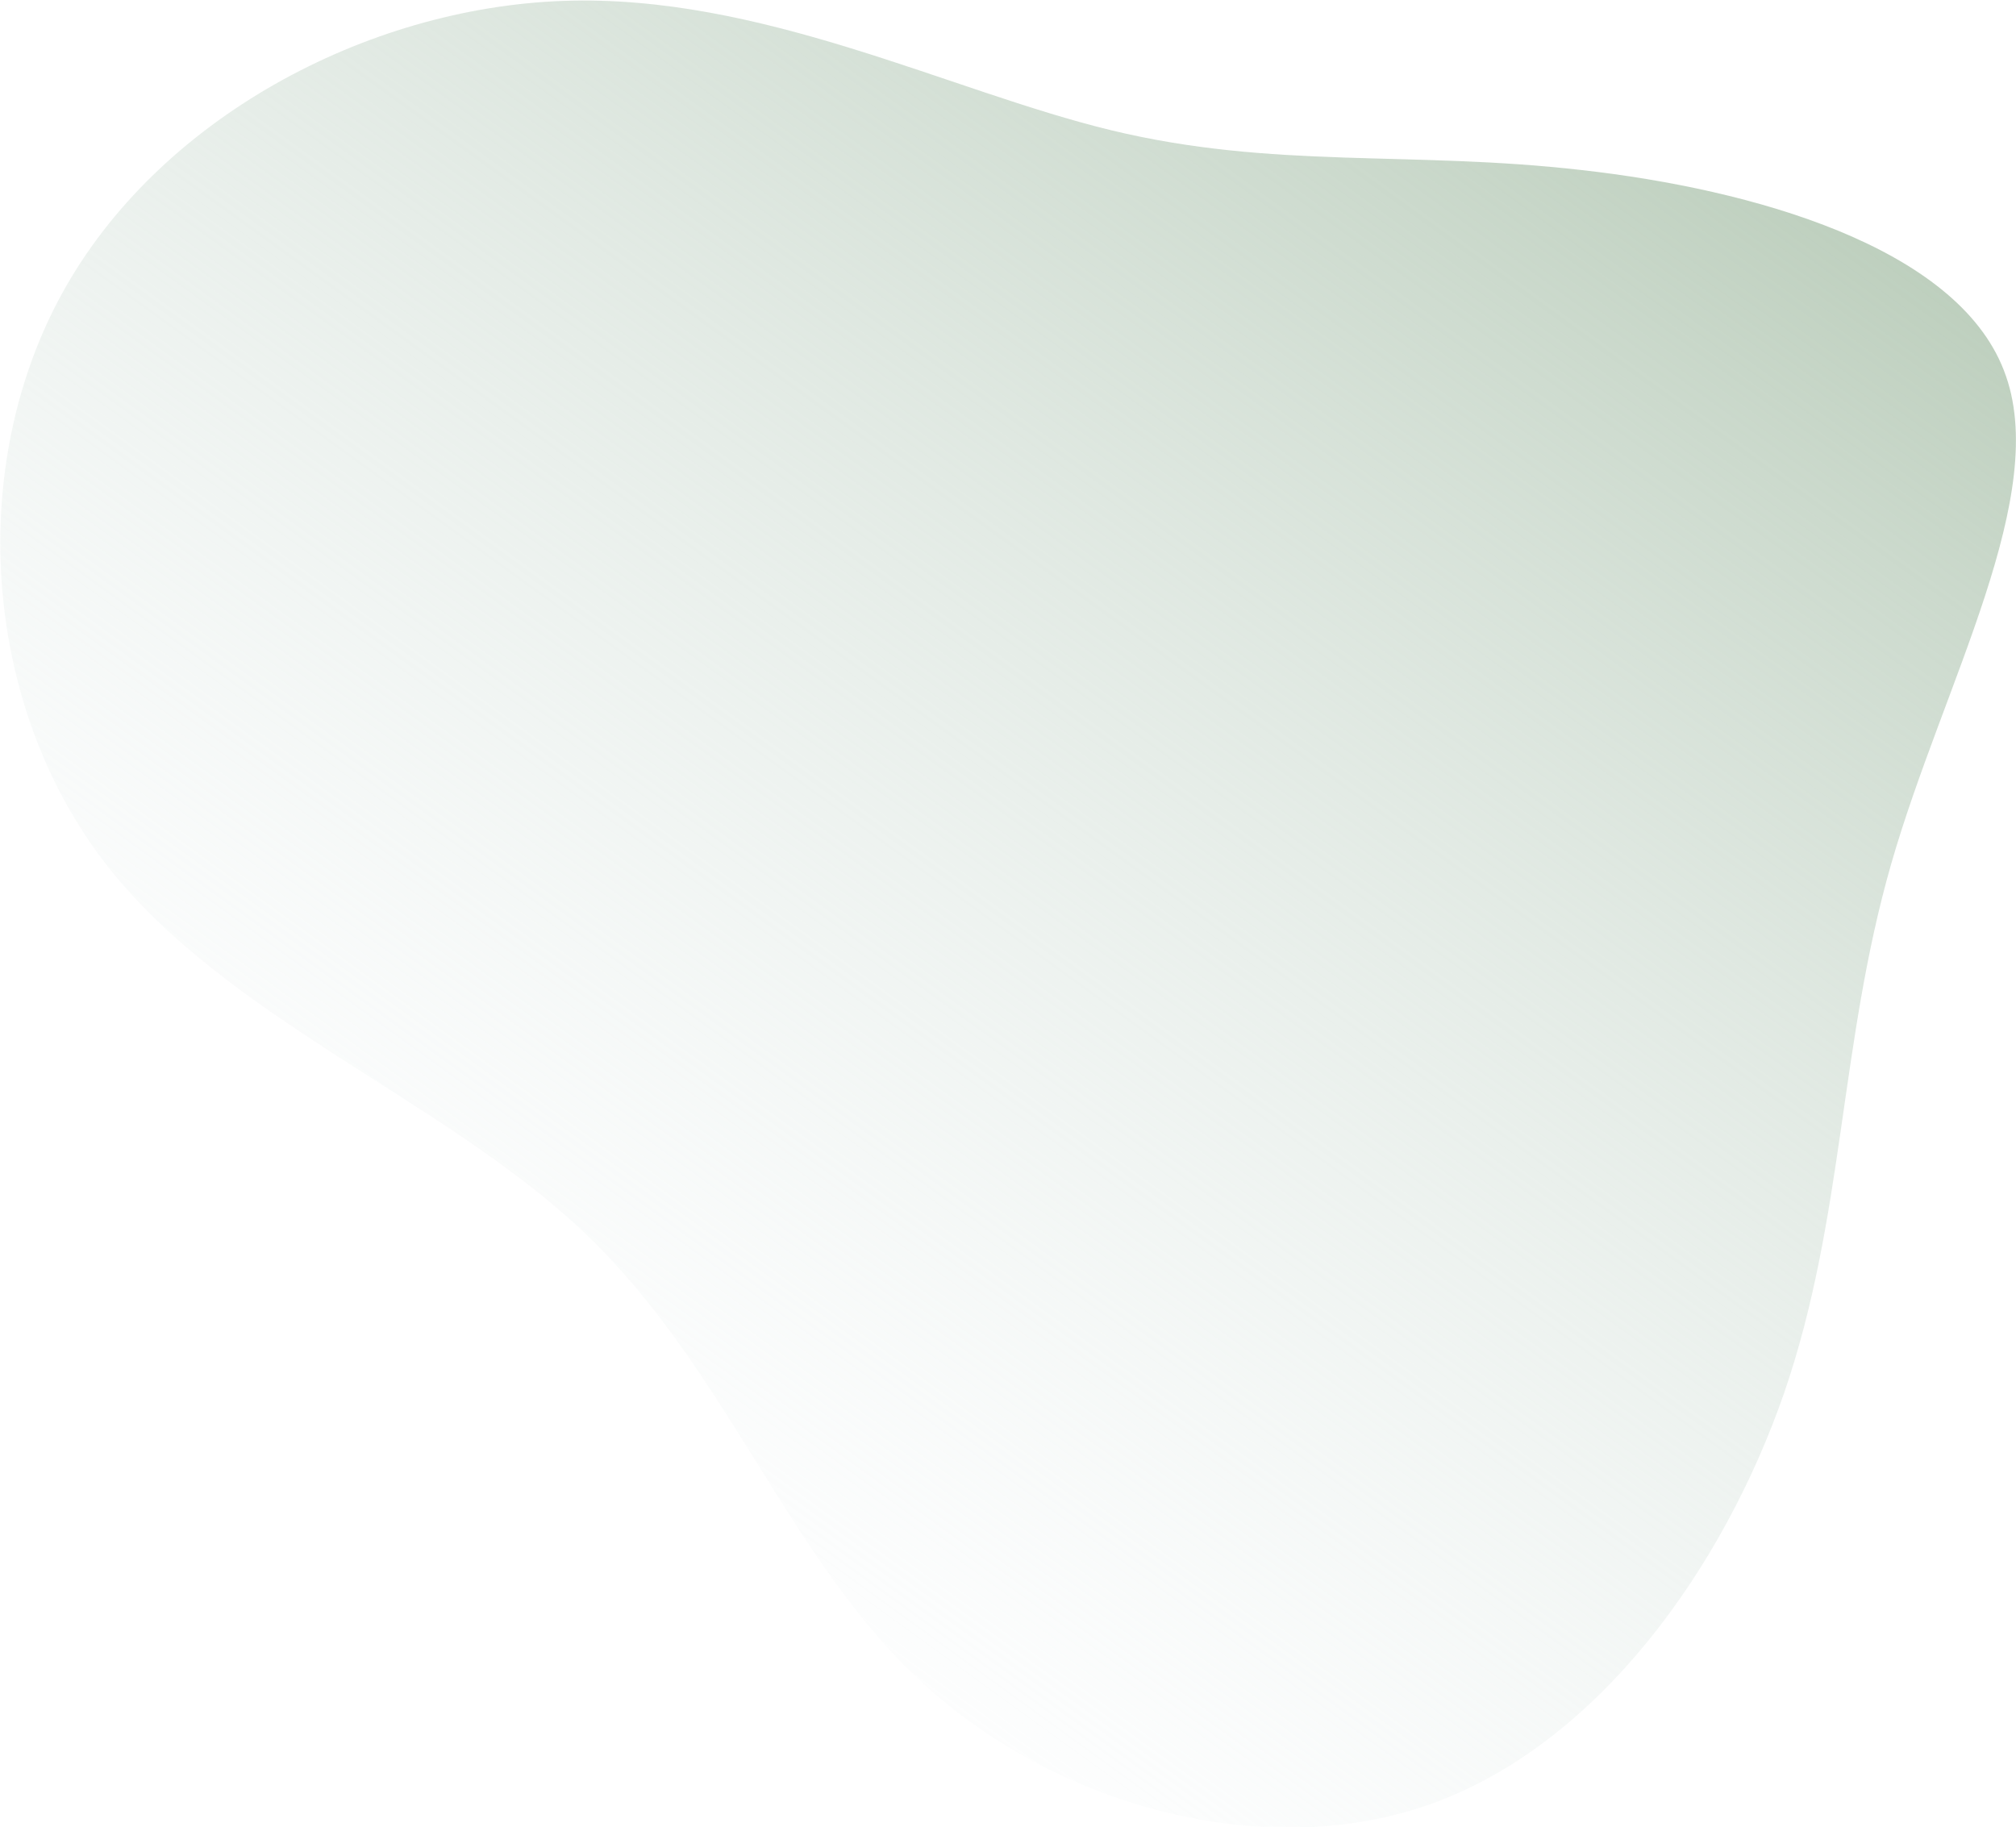 <?xml version="1.0" encoding="utf-8"?>
<!-- Generator: Adobe Illustrator 26.1.0, SVG Export Plug-In . SVG Version: 6.00 Build 0)  -->
<svg version="1.1" id="Layer_1" xmlns="http://www.w3.org/2000/svg" xmlns:xlink="http://www.w3.org/1999/xlink" x="0px" y="0px"
	 viewBox="0 0 400.4 362.9" style="enable-background:new 0 0 400.4 362.9;" xml:space="preserve">
<style type="text/css">
	.st0{fill:url(#Path_1447_00000170967686356226341060000010010574359122648991_);}
</style>
<g id="blob-shape_1_" transform="translate(243.193 165.277)">
	
		<linearGradient id="Path_1447_00000047046249835412313190000015022984550128607636_" gradientUnits="userSpaceOnUse" x1="-347.105" y1="412.106" x2="-347.771" y2="411.282" gradientTransform="matrix(400.365 0 0 -362.914 139056.078 149403.828)">
		<stop  offset="0" style="stop-color:#BCCEBC"/>
		<stop  offset="1" style="stop-color:#F1F6F9;stop-opacity:0"/>
	</linearGradient>
	<path id="Path_1447" style="fill:url(#Path_1447_00000047046249835412313190000015022984550128607636_);" d="M70.9-131.5
		c33.9,3.8,74.4,15.2,83.9,39.8c9.6,24.5-12.1,62.2-22.4,98.1s-9.3,70.2-21.2,104.9c-12,34.7-36.8,69.7-70,81.7
		c-33.1,11.9-74.4,0.6-101.1-23.9s-38.8-62.3-66.9-89.2c-28.2-27-72.4-43.1-96.1-74.5c-23.7-31.4-26.9-78-7.9-112.5
		s60.2-56.6,99.5-58s76.6,17.9,108.8,25.7C9.8-131.6,36.9-135.4,70.9-131.5z"/>
</g>
</svg>
